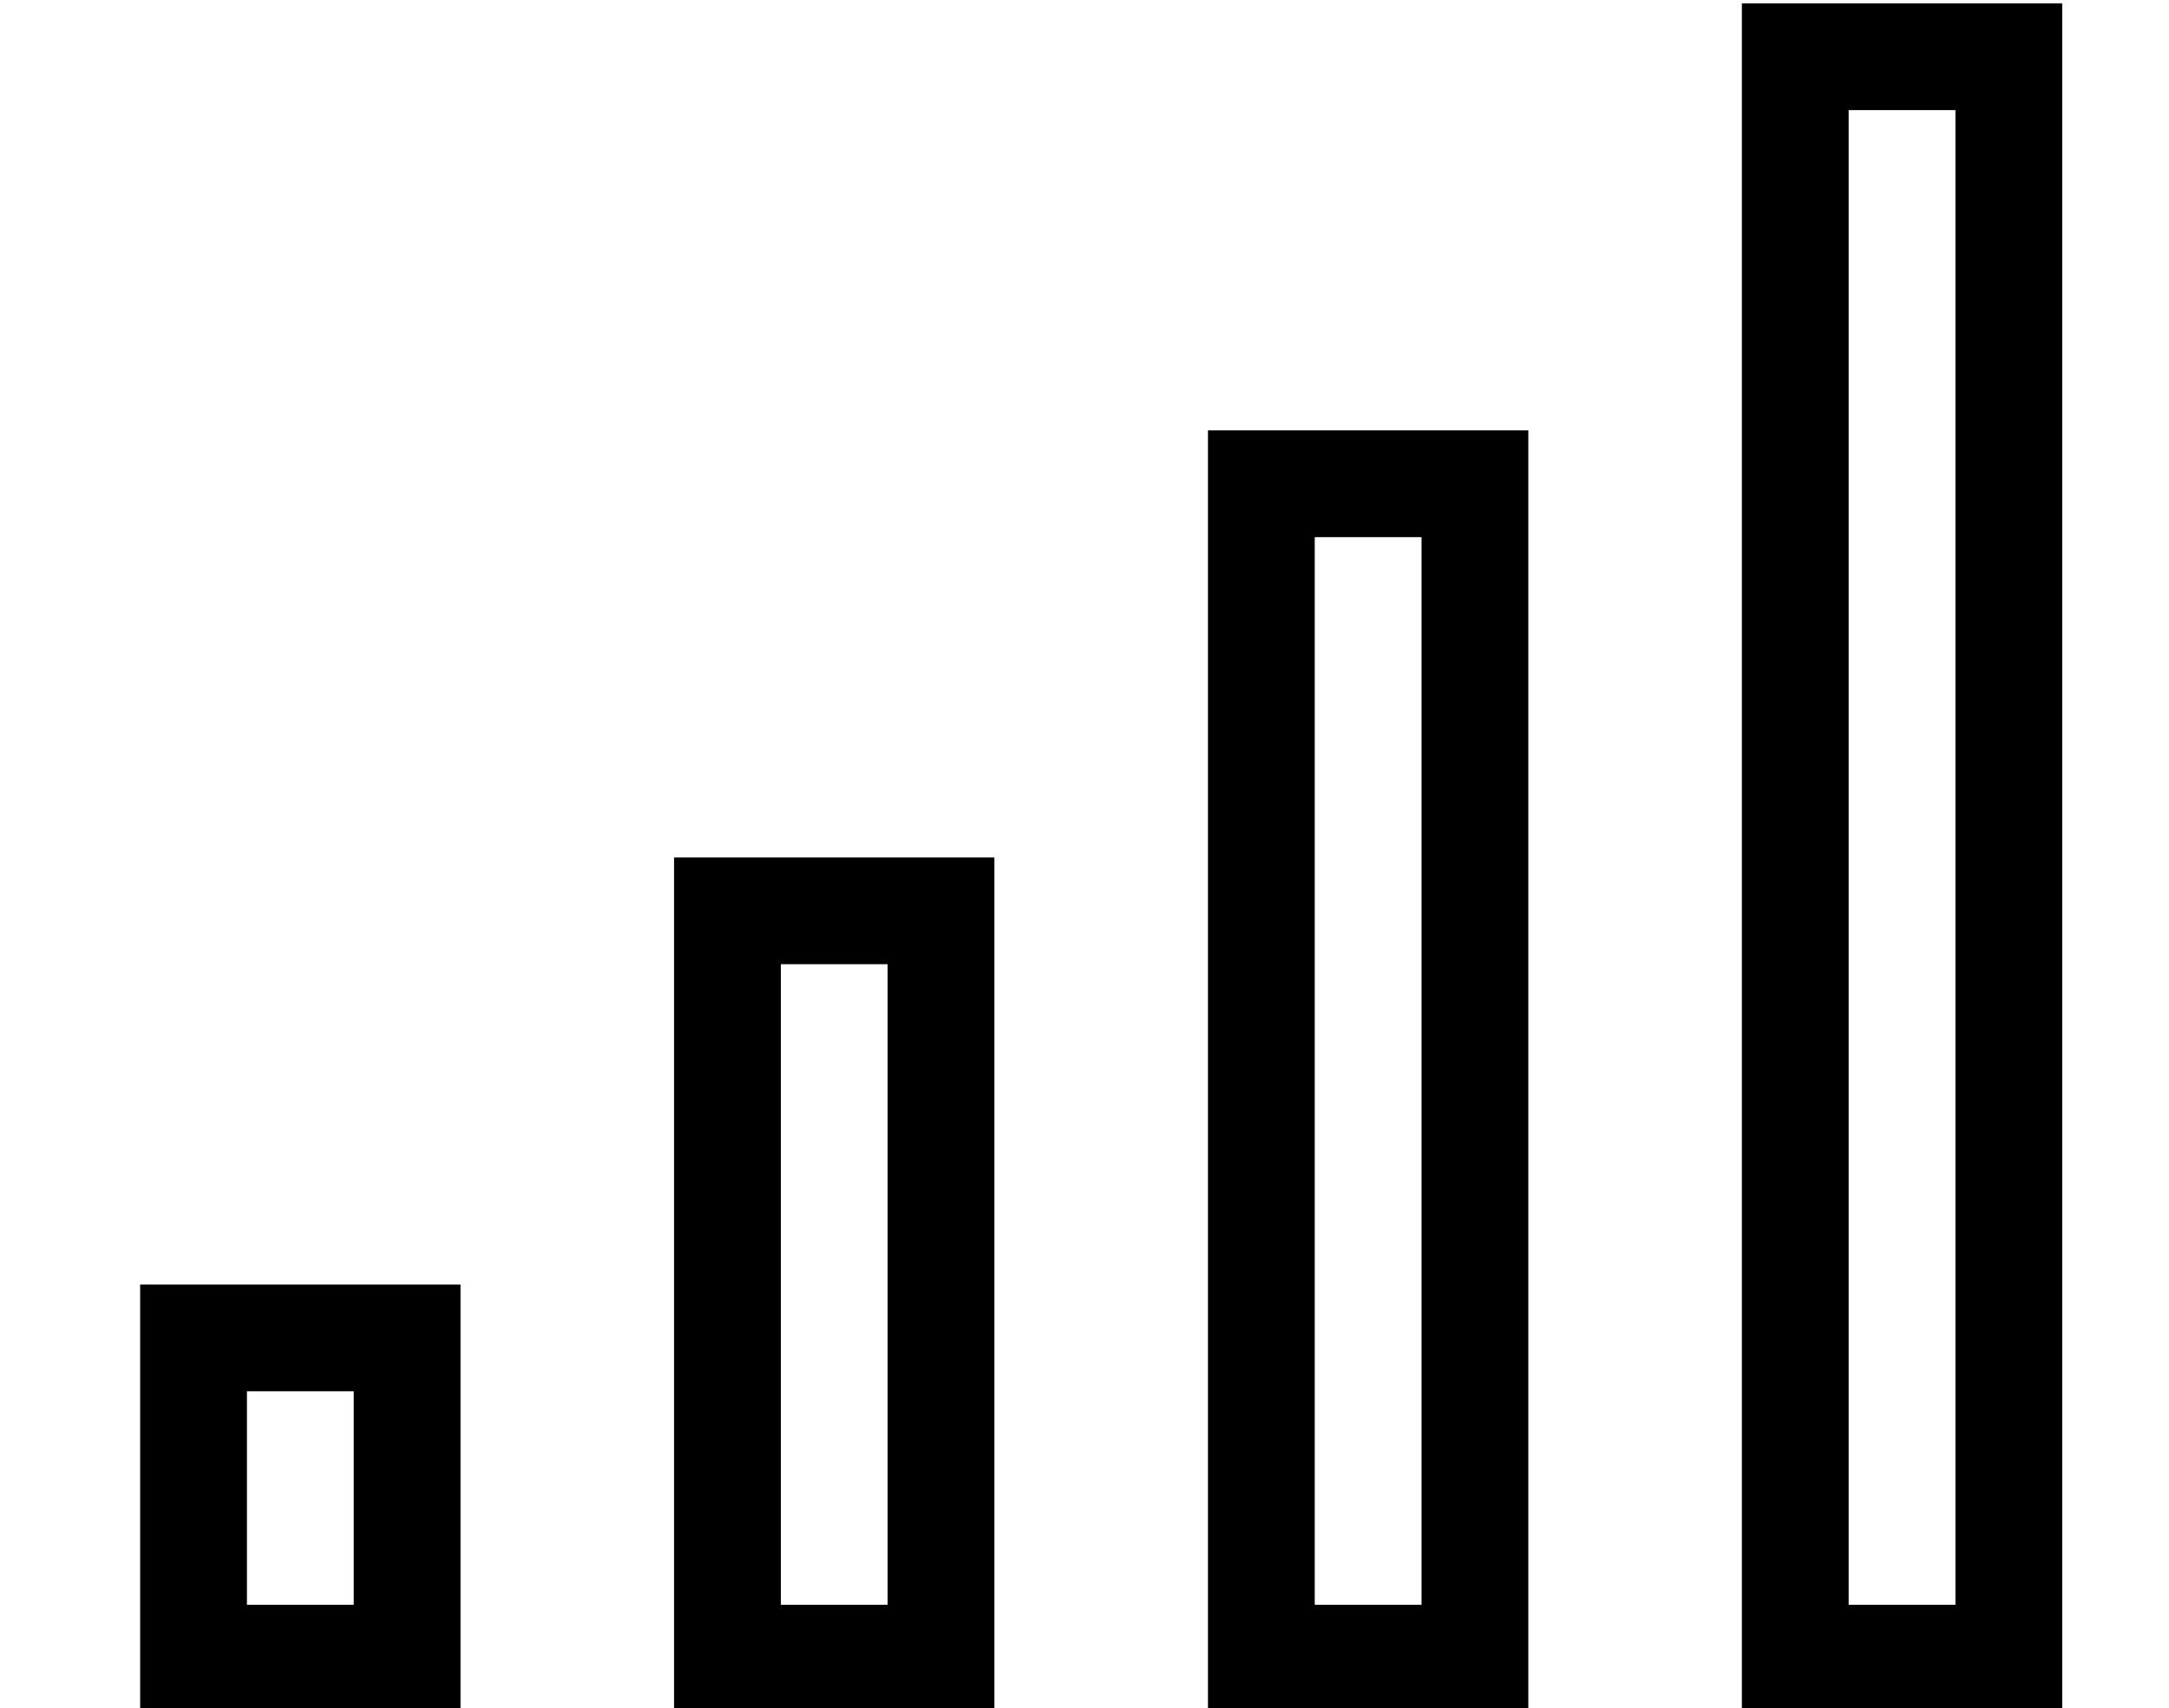 <?xml version="1.0" standalone="no"?>
<!DOCTYPE svg PUBLIC "-//W3C//DTD SVG 1.1//EN" "http://www.w3.org/Graphics/SVG/1.1/DTD/svg11.dtd" >
<svg xmlns="http://www.w3.org/2000/svg" xmlns:xlink="http://www.w3.org/1999/xlink" version="1.1" viewBox="-10 -40 650 512">
   <path fill="currentColor"
d="M544 -7v448v-448v448h32v0v-448v0h-32v0zM512 -39h32h-32h96v32v0v448v0v32v0h-32h-64v-32v0v-448v0v-32v0zM384 121v320v-320v320h32v0v-320v0h-32v0zM352 89h32h-32h96v32v0v320v0v32v0h-32h-64v-32v0v-320v0v-32v0zM256 249h-32h32h-32v192v0h32v0v-192v0zM224 217h32
h-32h64v32v0v192v0v32v0h-32h-64v-32v0v-192v0v-32v0h32v0zM64 377v64v-64v64h32v0v-64v0h-32v0zM32 345h32h-32h96v32v0v64v0v32v0h-32h-64v-32v0v-64v0v-32v0z" />
</svg>
